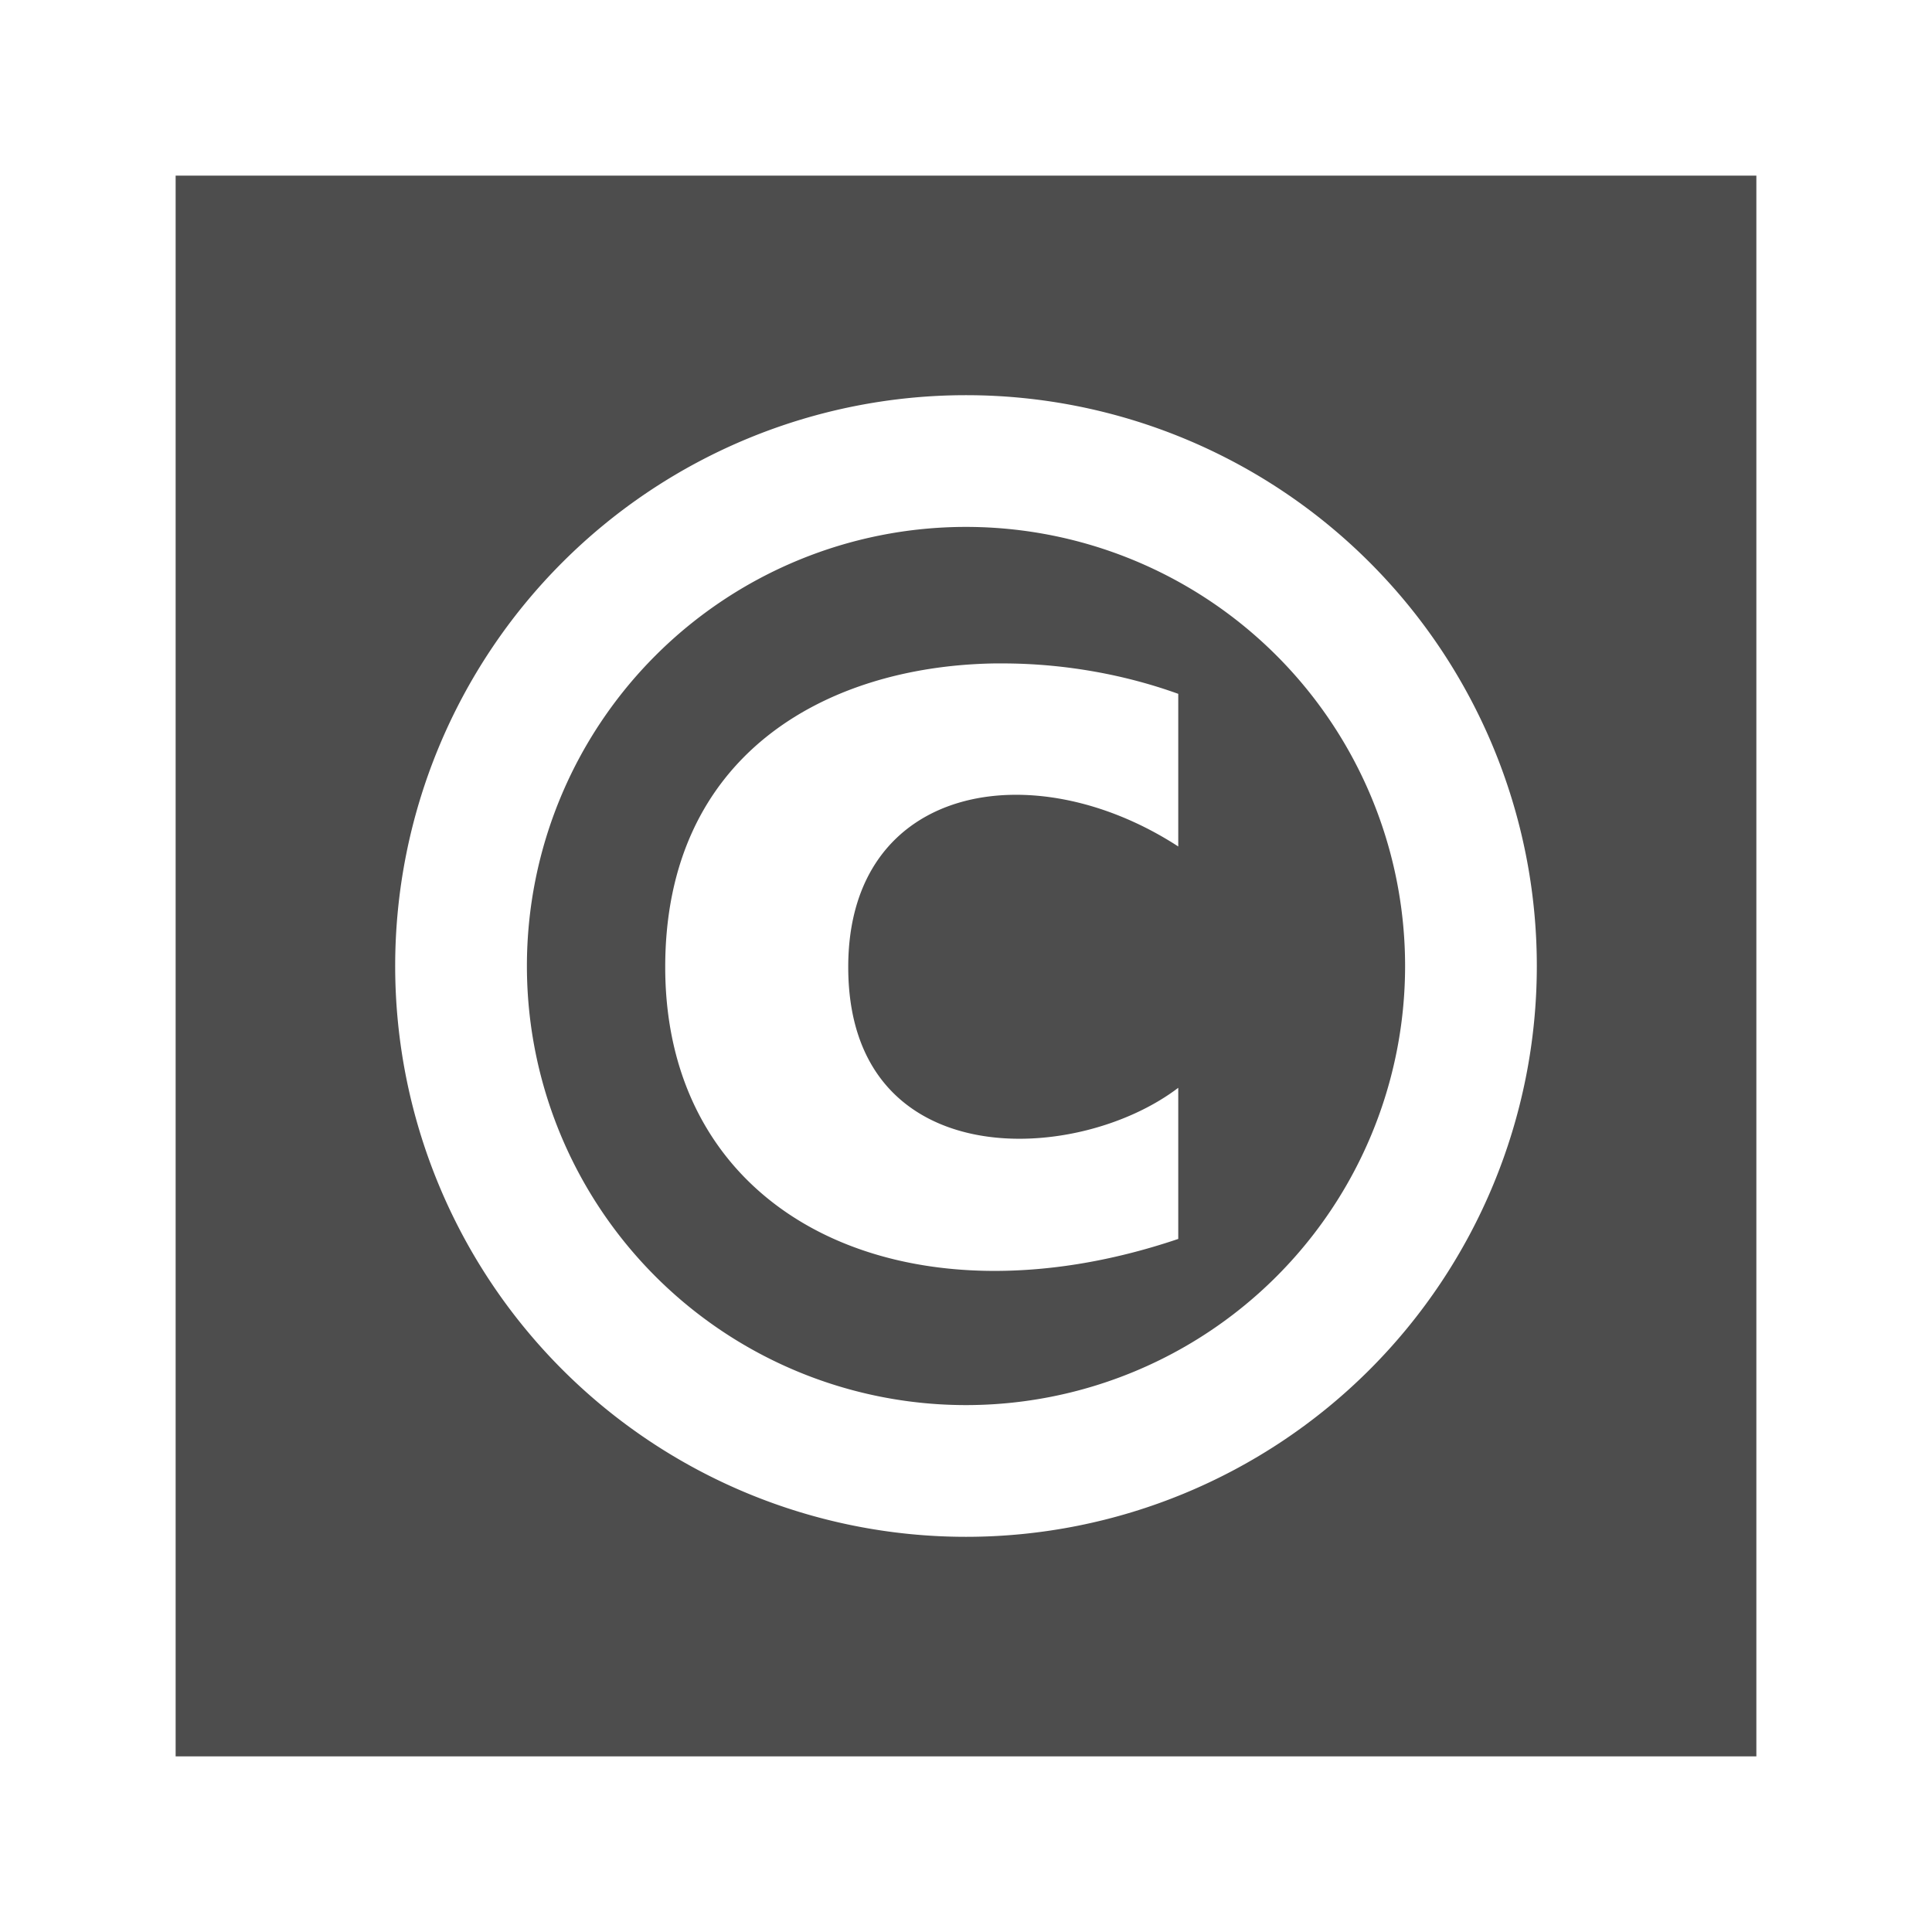 <svg width="22" version="1.1" xmlns="http://www.w3.org/2000/svg" height="22">
<defs id="defs3051">
<style type="text/css" id="current-color-scheme">
.ColorScheme-Text {
color:#4d4d4d;
}
</style>
</defs>
<path style="fill:currentColor" d="m 2,2 v 18 h 18 v -18 h -18 z  m 9,2.5 a 6.5,6.5 0 0,1 6.5,6.5 6.5,6.5 0 0,1 -6.5,6.5 6.5,6.5 0 0,1 -6.5,-6.5 6.5,6.5 0 0,1 6.5,-6.5 z  m 0,1.5 a 5,5 0 0,0 -5,5 5,5 0 0,0 5,5 5,5 0 0,0 5,-5 5,5 0 0,0 -5,-5 z  m .299,1.555 c 0.062,-0.001 0.124,-0.001 0.186,0 0.661,0.008 1.328,0.128 1.932,0.346 v 1.738 c -1.66,-1.078 -3.758,-0.706 -3.758,1.373 0,2.36 2.588,2.265 3.758,1.375 v 1.721 c -3.098,1.048 -5.842,-0.222 -5.842,-3.096 0,-2.404 1.809,-3.417 3.725,-3.457 z " class="ColorScheme-Text"/>
</svg>
